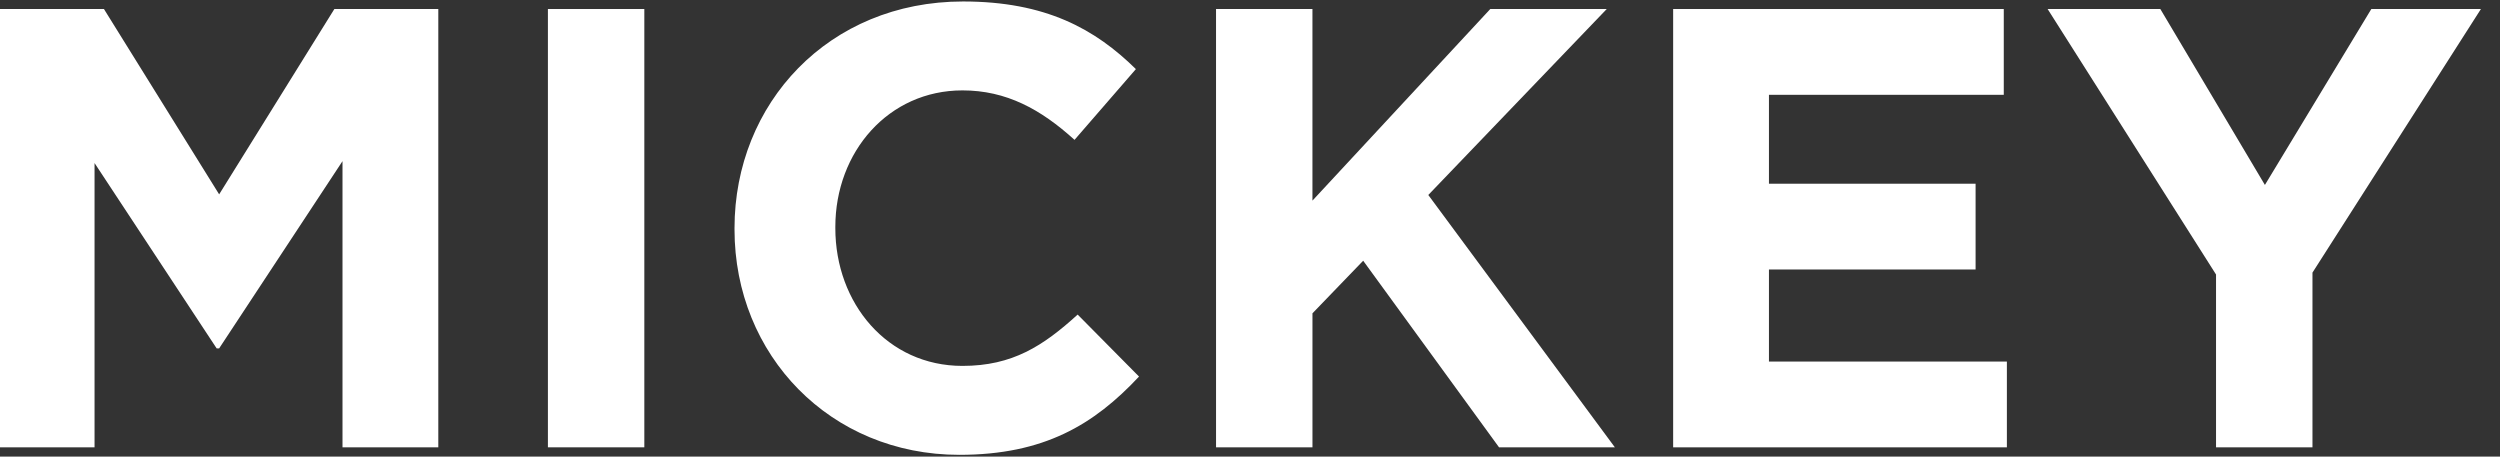 <svg xmlns="http://www.w3.org/2000/svg" xmlns:xlink="http://www.w3.org/1999/xlink" id="Layer_1" width="205.167" height="37.473" x="0" y="0" enable-background="new 0 0 205.167 37.473" version="1.1" viewBox="0 0 205.167 37.473" xml:space="preserve"><rect x="0" y="0" width="205.167" height="37.473" fill="#333333" stroke="none"/><g id="Layer_4" display="none"><path fill="#FFF" d="M170.148,17.94c-3.716-0.685-5.986-1.312-7.348-2.673c-1.36-1.359-1.988-3.63-2.674-7.348 c-0.058-0.308-0.32-0.528-0.635-0.528c-0.312,0-0.58,0.226-0.636,0.528c-0.685,3.718-1.312,5.986-2.673,7.348 c-1.361,1.36-3.633,1.988-7.348,2.673c-0.307,0.06-0.528,0.322-0.528,0.638c0,0.312,0.224,0.579,0.528,0.635 c3.715,0.685,5.986,1.312,7.348,2.673c1.359,1.36,1.988,3.632,2.673,7.348c0.056,0.308,0.321,0.528,0.636,0.528 c0.311,0,0.577-0.224,0.635-0.528c0.686-3.716,1.312-5.984,2.674-7.348c1.359-1.357,3.632-1.988,7.348-2.673 c0.307-0.056,0.527-0.321,0.527-0.635C170.675,18.263,170.455,17.998,170.148,17.94z" display="inline"/></g><g id="Layer_2" display="none"><path fill="none" stroke="#000" stroke-linecap="round" stroke-miterlimit="10" stroke-width="8" d="M-13.007-45.615C-6.302-55.44-2.382-67.318-2.382-80.111c0-33.843-27.435-61.274-61.277-61.274 c-33.842,0-61.276,27.435-61.276,61.274c0,33.843,27.435,61.276,61.276,61.276c14.613,0,28.031-5.115,38.562-13.652" display="inline"/></g><g><path fill="#FFF" d="M0,0.74h8.53l9.455,15.21L27.44,0.74h8.53V36.71h-7.862V13.226L17.985,28.59h-0.206L7.759,13.381v23.33H0 V0.74z"/><path fill="#FFF" d="M44.965,0.74h7.913V36.71h-7.913V0.74z"/><path fill="#FFF" d="M60.279,18.827v-0.103c0-10.227,7.709-18.603,18.756-18.603c6.783,0,10.842,2.261,14.183,5.55l-5.036,5.807 c-2.775-2.518-5.602-4.06-9.197-4.06c-6.063,0-10.432,5.036-10.432,11.202v0.104c0,6.166,4.266,11.304,10.432,11.304 c4.11,0,6.629-1.644,9.455-4.212l5.035,5.087c-3.699,3.956-7.811,6.424-14.746,6.424C68.141,37.326,60.279,29.156,60.279,18.827z"/><path fill="#FFF" d="M99.796,0.74h7.912v15.724L122.303,0.74h9.558l-14.645,15.262l15.312,20.709h-9.506l-11.15-15.314 l-4.162,4.316V36.71h-7.913L99.796,0.74L99.796,0.74z"/><path fill="#FFF" d="M137.31,0.74h27.133v7.041h-19.271v7.296h16.958v7.039h-16.958v7.556h19.526v7.04H137.31V0.74L137.31,0.74z"/><path fill="#FFF" d="M181.863,22.528L168.041,0.74h9.25l8.582,14.438l8.734-14.438h8.994l-13.824,21.632V36.71h-7.914V22.528z"/></g></svg>
